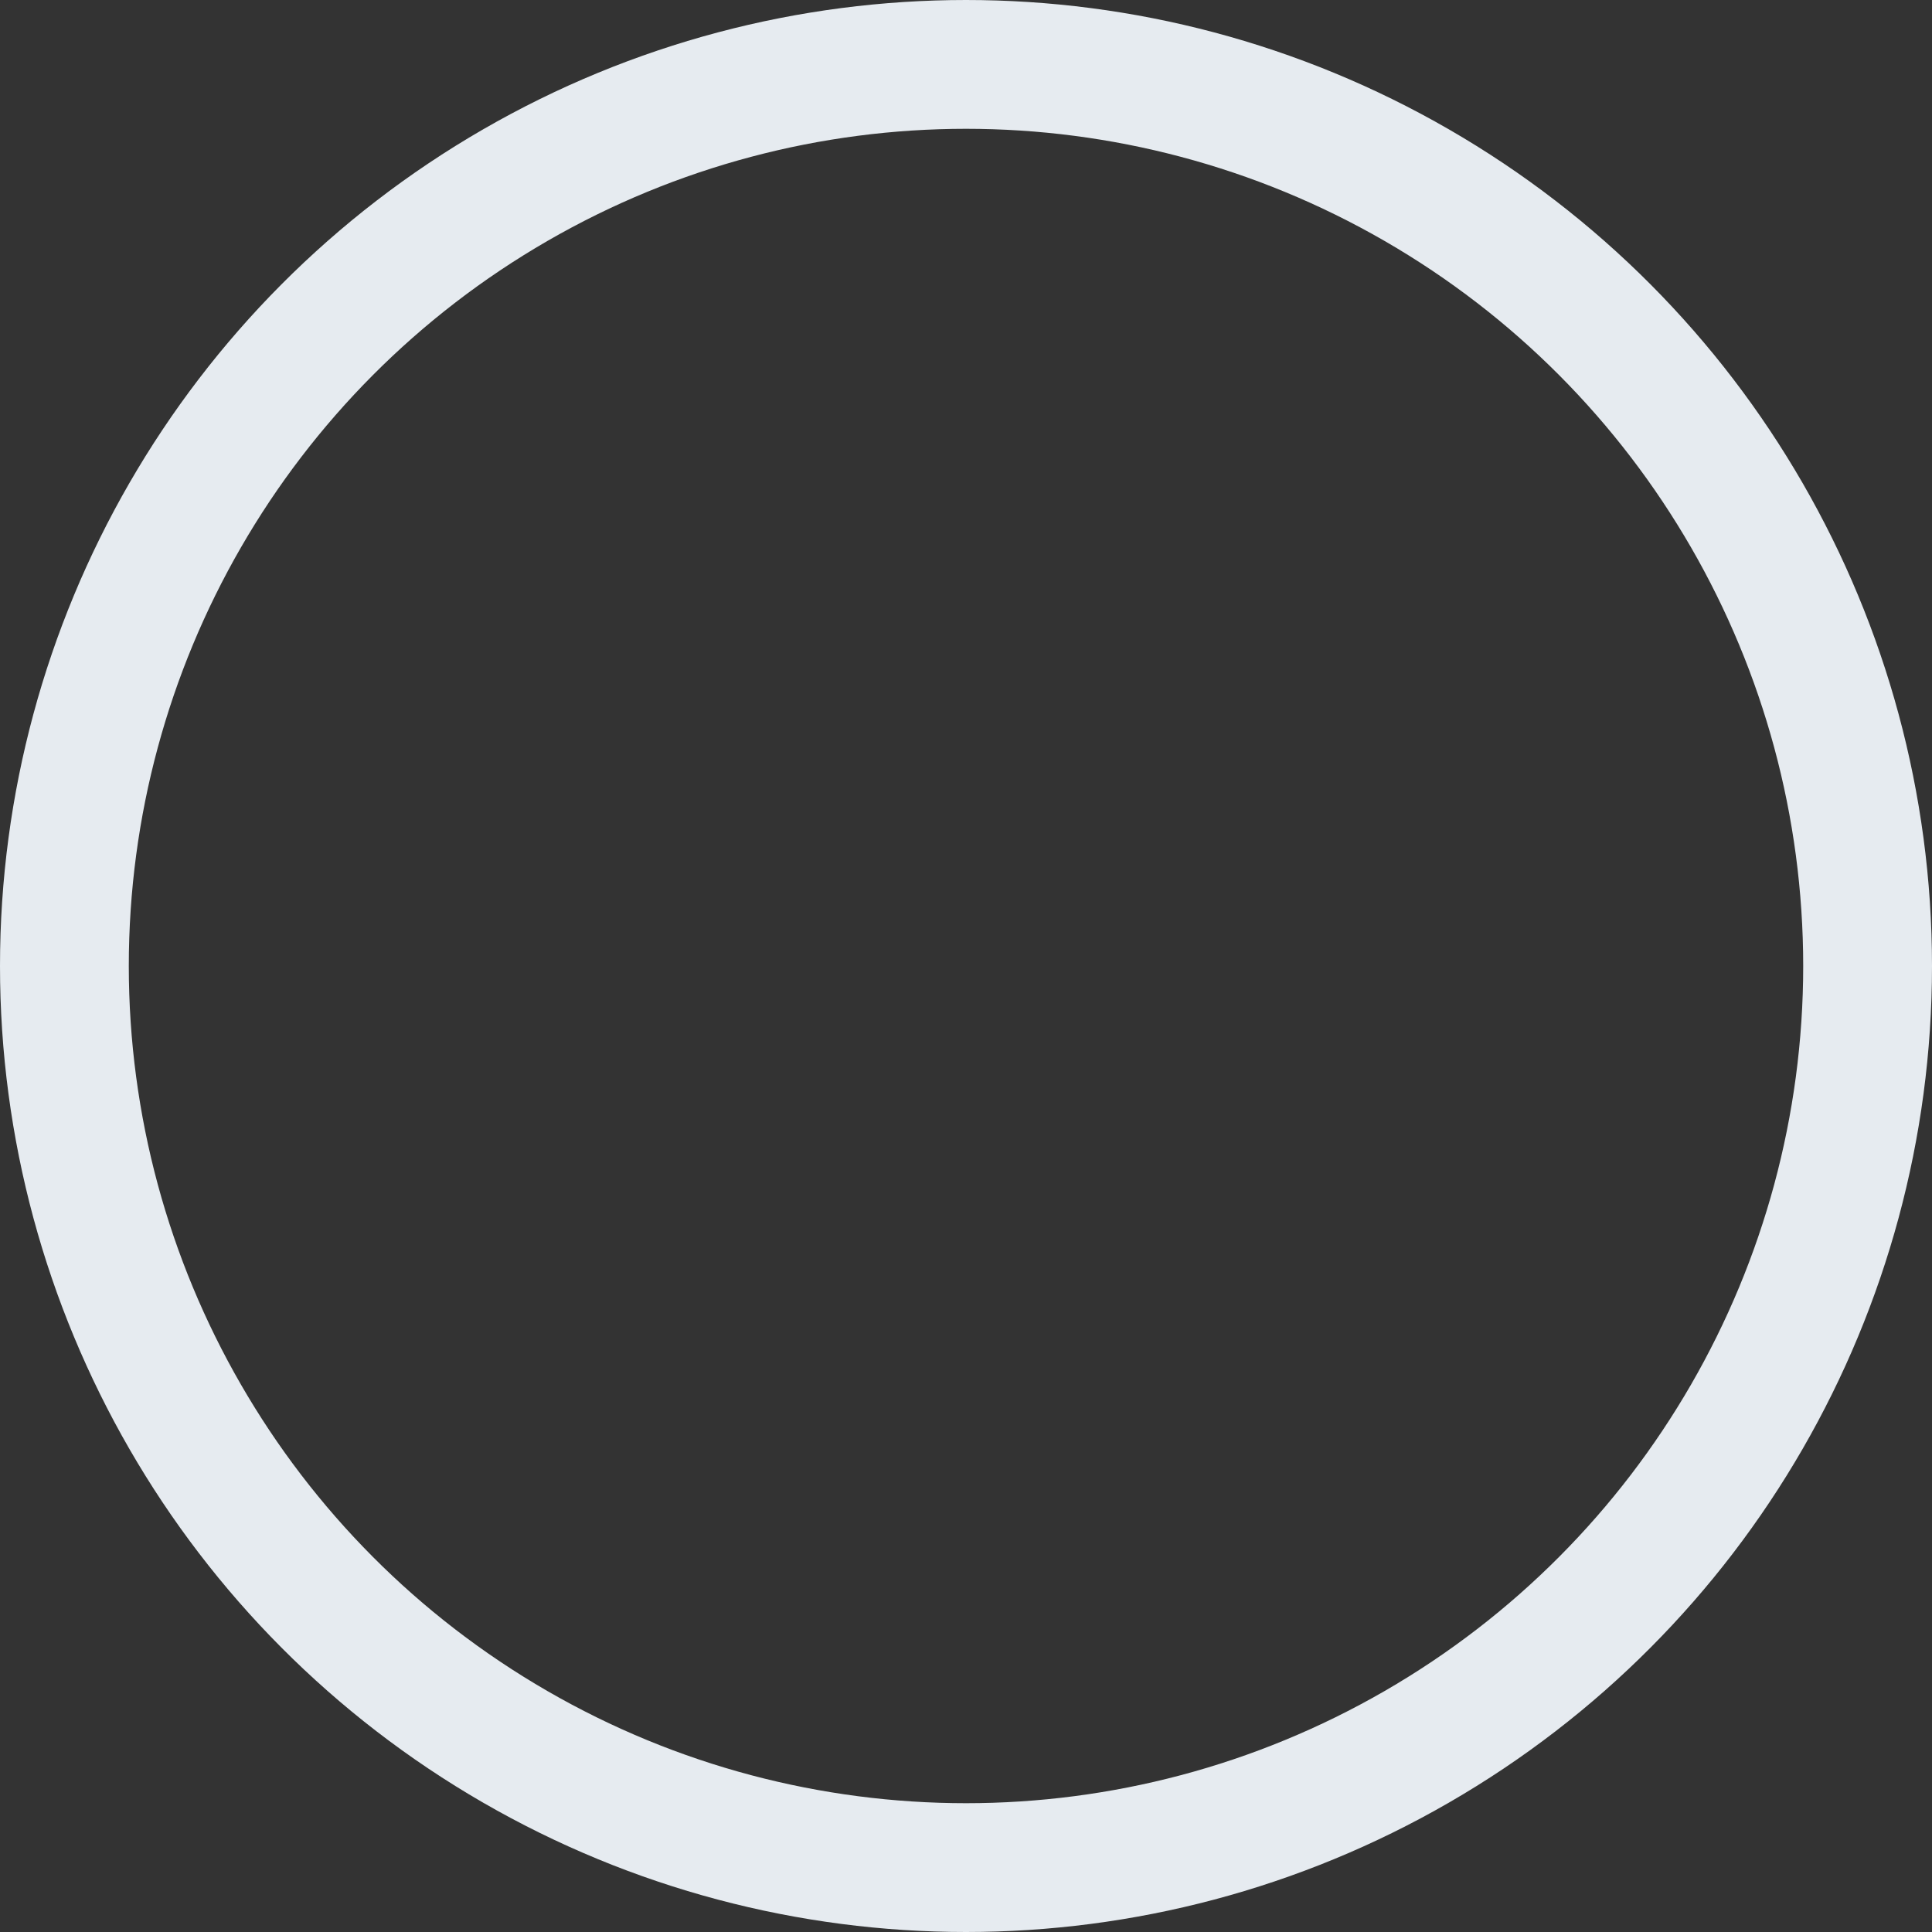<svg xmlns="http://www.w3.org/2000/svg" width="30" height="30" viewBox="0 0 30 30">
  <rect x="0" y="0" width="30" height="30" fill="#333333" stroke="none"/>
  <circle id="Oval_2" data-name="Oval 2" cx="14" cy="14" r="14" transform="translate(1 1)" fill="none" stroke="#e6ebf0" stroke-miterlimit="10" stroke-width="2"/>
</svg>
